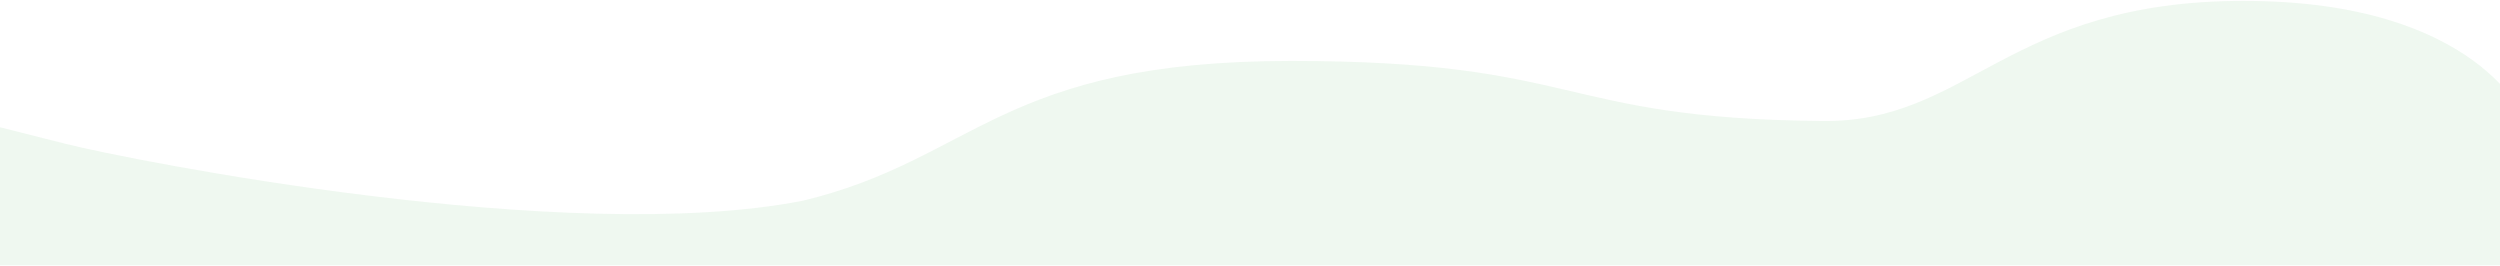 <svg width="1920" height="204" viewBox="0 0 1920 204" fill="none" xmlns="http://www.w3.org/2000/svg">
<path d="M1940 92.917C1940 92.917 1904.97 0.678 1723.1 0.678C1541.22 0.678 1511.58 94.962 1398.42 92.917C1195.02 90.937 1215.19 46.798 991.556 46.798C767.917 46.798 749.056 122.289 616.7 154.125C435.526 189.729 100.792 123.186 50.396 110.459C0 97.732 0 97.732 0 97.732V203.678H1940V92.917Z" fill="url(#paint0_linear_1_1482)"/>
<defs>
<linearGradient id="paint0_linear_1_1482" x1="485" y1="51.428" x2="485" y2="51.428" gradientUnits="userSpaceOnUse">
<stop stop-color="#62BB65" stop-opacity="0"/>
<stop offset="1" stop-color="#62BB65" stop-opacity="0.2"/>
</linearGradient>
</defs>
</svg>
